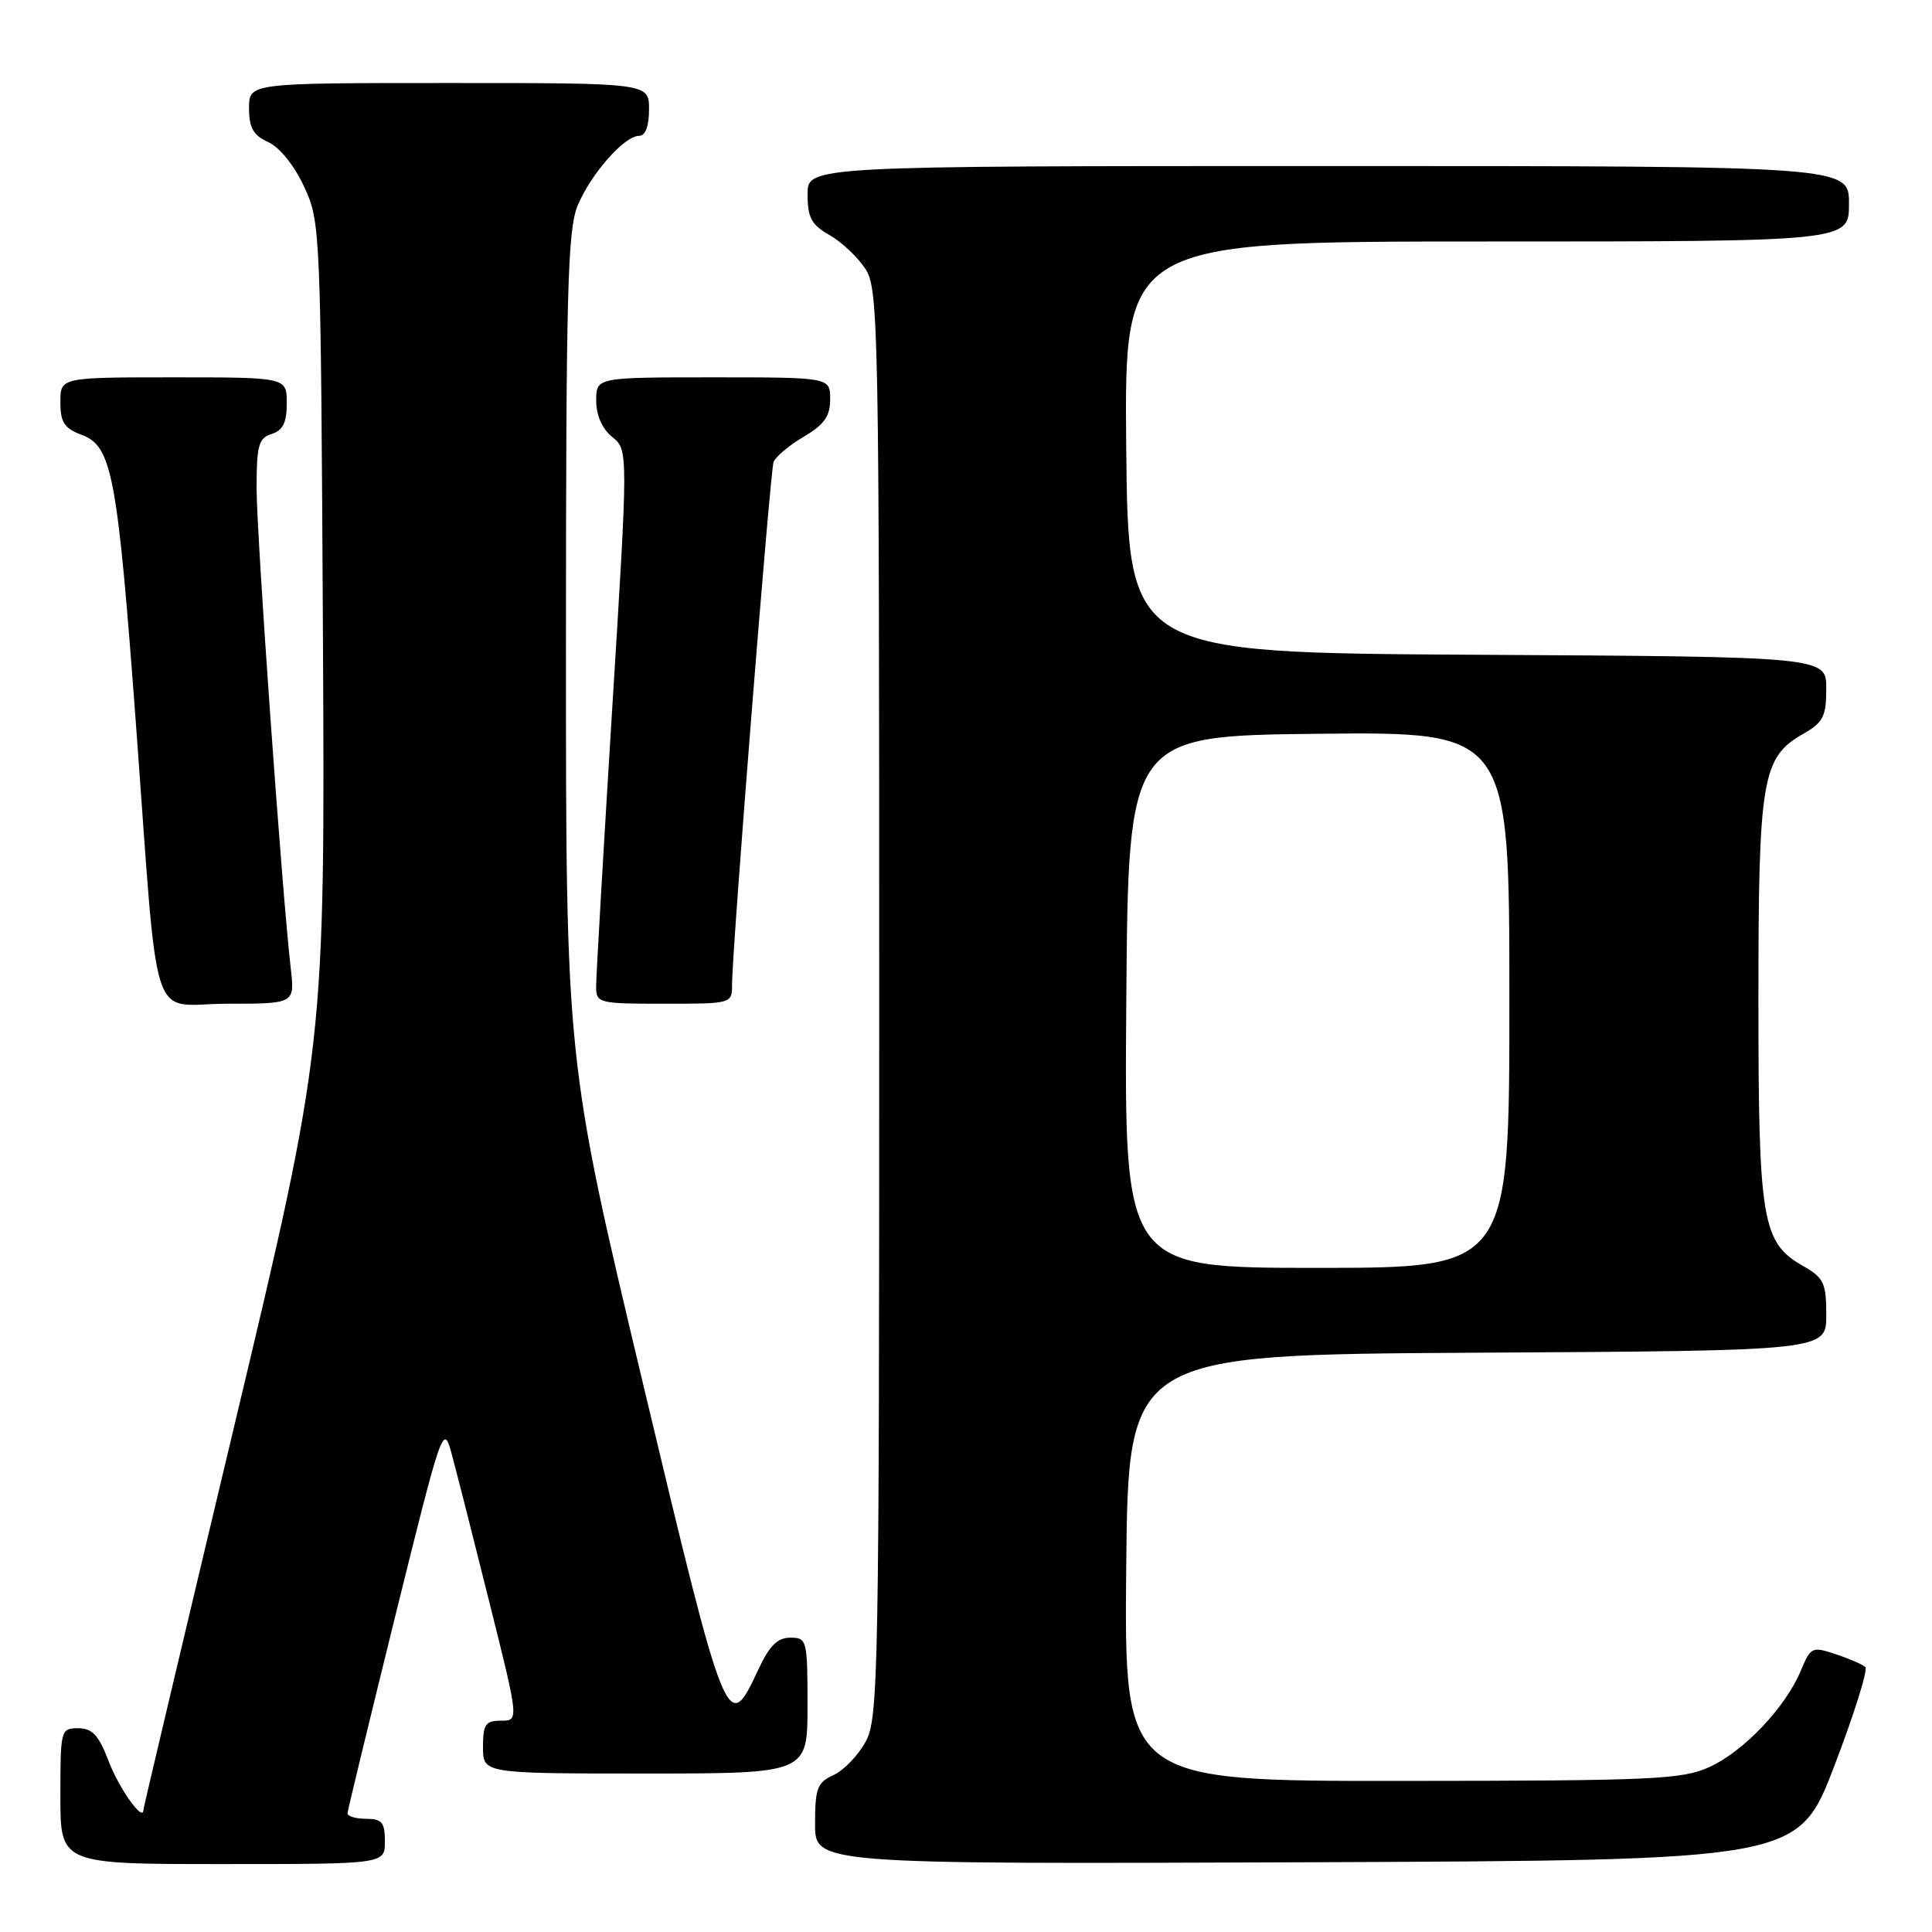 <?xml version="1.0" encoding="UTF-8" standalone="no"?>
<!DOCTYPE svg PUBLIC "-//W3C//DTD SVG 1.1//EN" "http://www.w3.org/Graphics/SVG/1.1/DTD/svg11.dtd" >
<svg xmlns="http://www.w3.org/2000/svg" xmlns:xlink="http://www.w3.org/1999/xlink" version="1.1" viewBox="0 0 256 256">
 <g >
 <path fill="currentColor"
d=" M 51.00 244.00 C 51.00 241.47 50.61 241.00 48.50 241.00 C 47.12 241.00 46.02 240.66 46.05 240.25 C 46.08 239.84 48.94 228.03 52.41 214.00 C 58.53 189.26 58.75 188.62 59.81 192.50 C 60.41 194.70 62.67 203.59 64.83 212.25 C 68.77 228.00 68.77 228.00 66.39 228.00 C 64.33 228.00 64.00 228.48 64.00 231.50 C 64.00 235.00 64.00 235.00 85.50 235.00 C 107.00 235.00 107.00 235.00 107.00 226.00 C 107.00 217.30 106.92 217.00 104.72 217.00 C 103.02 217.00 101.95 218.07 100.47 221.25 C 96.40 230.01 96.23 229.57 85.19 183.29 C 74.99 140.50 74.99 140.50 74.99 85.72 C 75.00 38.46 75.21 30.42 76.55 27.22 C 78.32 23.00 82.73 18.00 84.69 18.00 C 85.52 18.00 86.00 16.72 86.00 14.50 C 86.00 11.00 86.00 11.00 59.50 11.00 C 33.00 11.00 33.00 11.00 33.00 14.34 C 33.00 16.95 33.56 17.93 35.56 18.84 C 37.07 19.53 39.01 21.95 40.31 24.76 C 42.47 29.43 42.50 30.33 42.79 84.00 C 43.07 138.50 43.07 138.50 31.04 188.95 C 24.42 216.69 19.00 239.59 19.00 239.82 C 19.00 241.50 15.79 237.02 14.42 233.42 C 13.08 229.92 12.24 229.00 10.36 229.00 C 8.05 229.00 8.00 229.20 8.00 238.00 C 8.00 247.00 8.00 247.00 29.50 247.00 C 51.00 247.00 51.00 247.00 51.00 244.00 Z  M 243.06 234.00 C 245.69 227.12 247.54 221.22 247.17 220.89 C 246.80 220.55 245.03 219.78 243.24 219.19 C 240.12 218.14 239.93 218.23 238.62 221.37 C 236.59 226.24 231.05 232.07 226.51 234.14 C 222.87 235.79 219.13 235.96 185.73 235.98 C 148.97 236.00 148.97 236.00 149.23 207.75 C 149.50 179.50 149.50 179.50 195.75 179.24 C 242.00 178.98 242.00 178.98 241.99 174.24 C 241.99 170.01 241.66 169.31 238.95 167.77 C 233.47 164.65 233.00 161.89 233.00 132.50 C 233.00 103.11 233.47 100.35 238.95 97.23 C 241.58 95.73 241.99 94.93 241.99 91.26 C 242.00 87.02 242.00 87.02 195.75 86.76 C 149.50 86.50 149.50 86.50 149.23 59.25 C 148.97 32.00 148.97 32.00 196.98 32.00 C 245.00 32.00 245.00 32.00 245.00 27.00 C 245.00 22.00 245.00 22.00 176.00 22.00 C 107.00 22.00 107.00 22.00 107.01 25.75 C 107.01 28.84 107.52 29.79 109.92 31.15 C 111.52 32.06 113.65 34.07 114.66 35.61 C 116.41 38.28 116.50 42.91 116.50 132.96 C 116.50 222.07 116.40 227.69 114.70 230.79 C 113.71 232.60 111.80 234.59 110.45 235.20 C 108.29 236.19 108.00 236.96 108.00 241.67 C 108.00 247.01 108.00 247.01 173.13 246.76 C 238.26 246.50 238.26 246.50 243.06 234.00 Z  M 38.52 128.25 C 37.37 118.29 34.00 70.91 34.00 64.67 C 34.00 59.01 34.27 58.05 36.00 57.50 C 37.49 57.03 38.00 55.99 38.00 53.43 C 38.00 50.00 38.00 50.00 23.00 50.00 C 8.00 50.00 8.00 50.00 8.00 53.28 C 8.00 55.97 8.51 56.76 10.87 57.64 C 14.84 59.14 15.56 62.99 17.98 95.50 C 21.10 137.57 19.62 133.00 30.11 133.00 C 39.07 133.00 39.07 133.00 38.52 128.25 Z  M 97.00 130.47 C 97.00 125.95 102.04 62.54 102.50 61.23 C 102.75 60.53 104.54 59.03 106.48 57.88 C 109.22 56.26 110.00 55.16 110.00 52.90 C 110.00 50.00 110.00 50.00 94.50 50.00 C 79.00 50.00 79.00 50.00 79.00 53.09 C 79.00 55.03 79.79 56.82 81.12 57.90 C 83.25 59.62 83.25 59.62 81.11 94.06 C 79.94 113.00 78.98 129.51 78.99 130.75 C 79.00 132.92 79.34 133.00 88.00 133.00 C 96.97 133.00 97.00 132.99 97.00 130.47 Z  M 149.24 132.75 C 149.50 97.50 149.50 97.50 174.75 97.23 C 200.00 96.97 200.00 96.97 200.00 132.48 C 200.00 168.00 200.00 168.00 174.49 168.00 C 148.97 168.00 148.97 168.00 149.24 132.75 Z "/>
</g>
</svg>